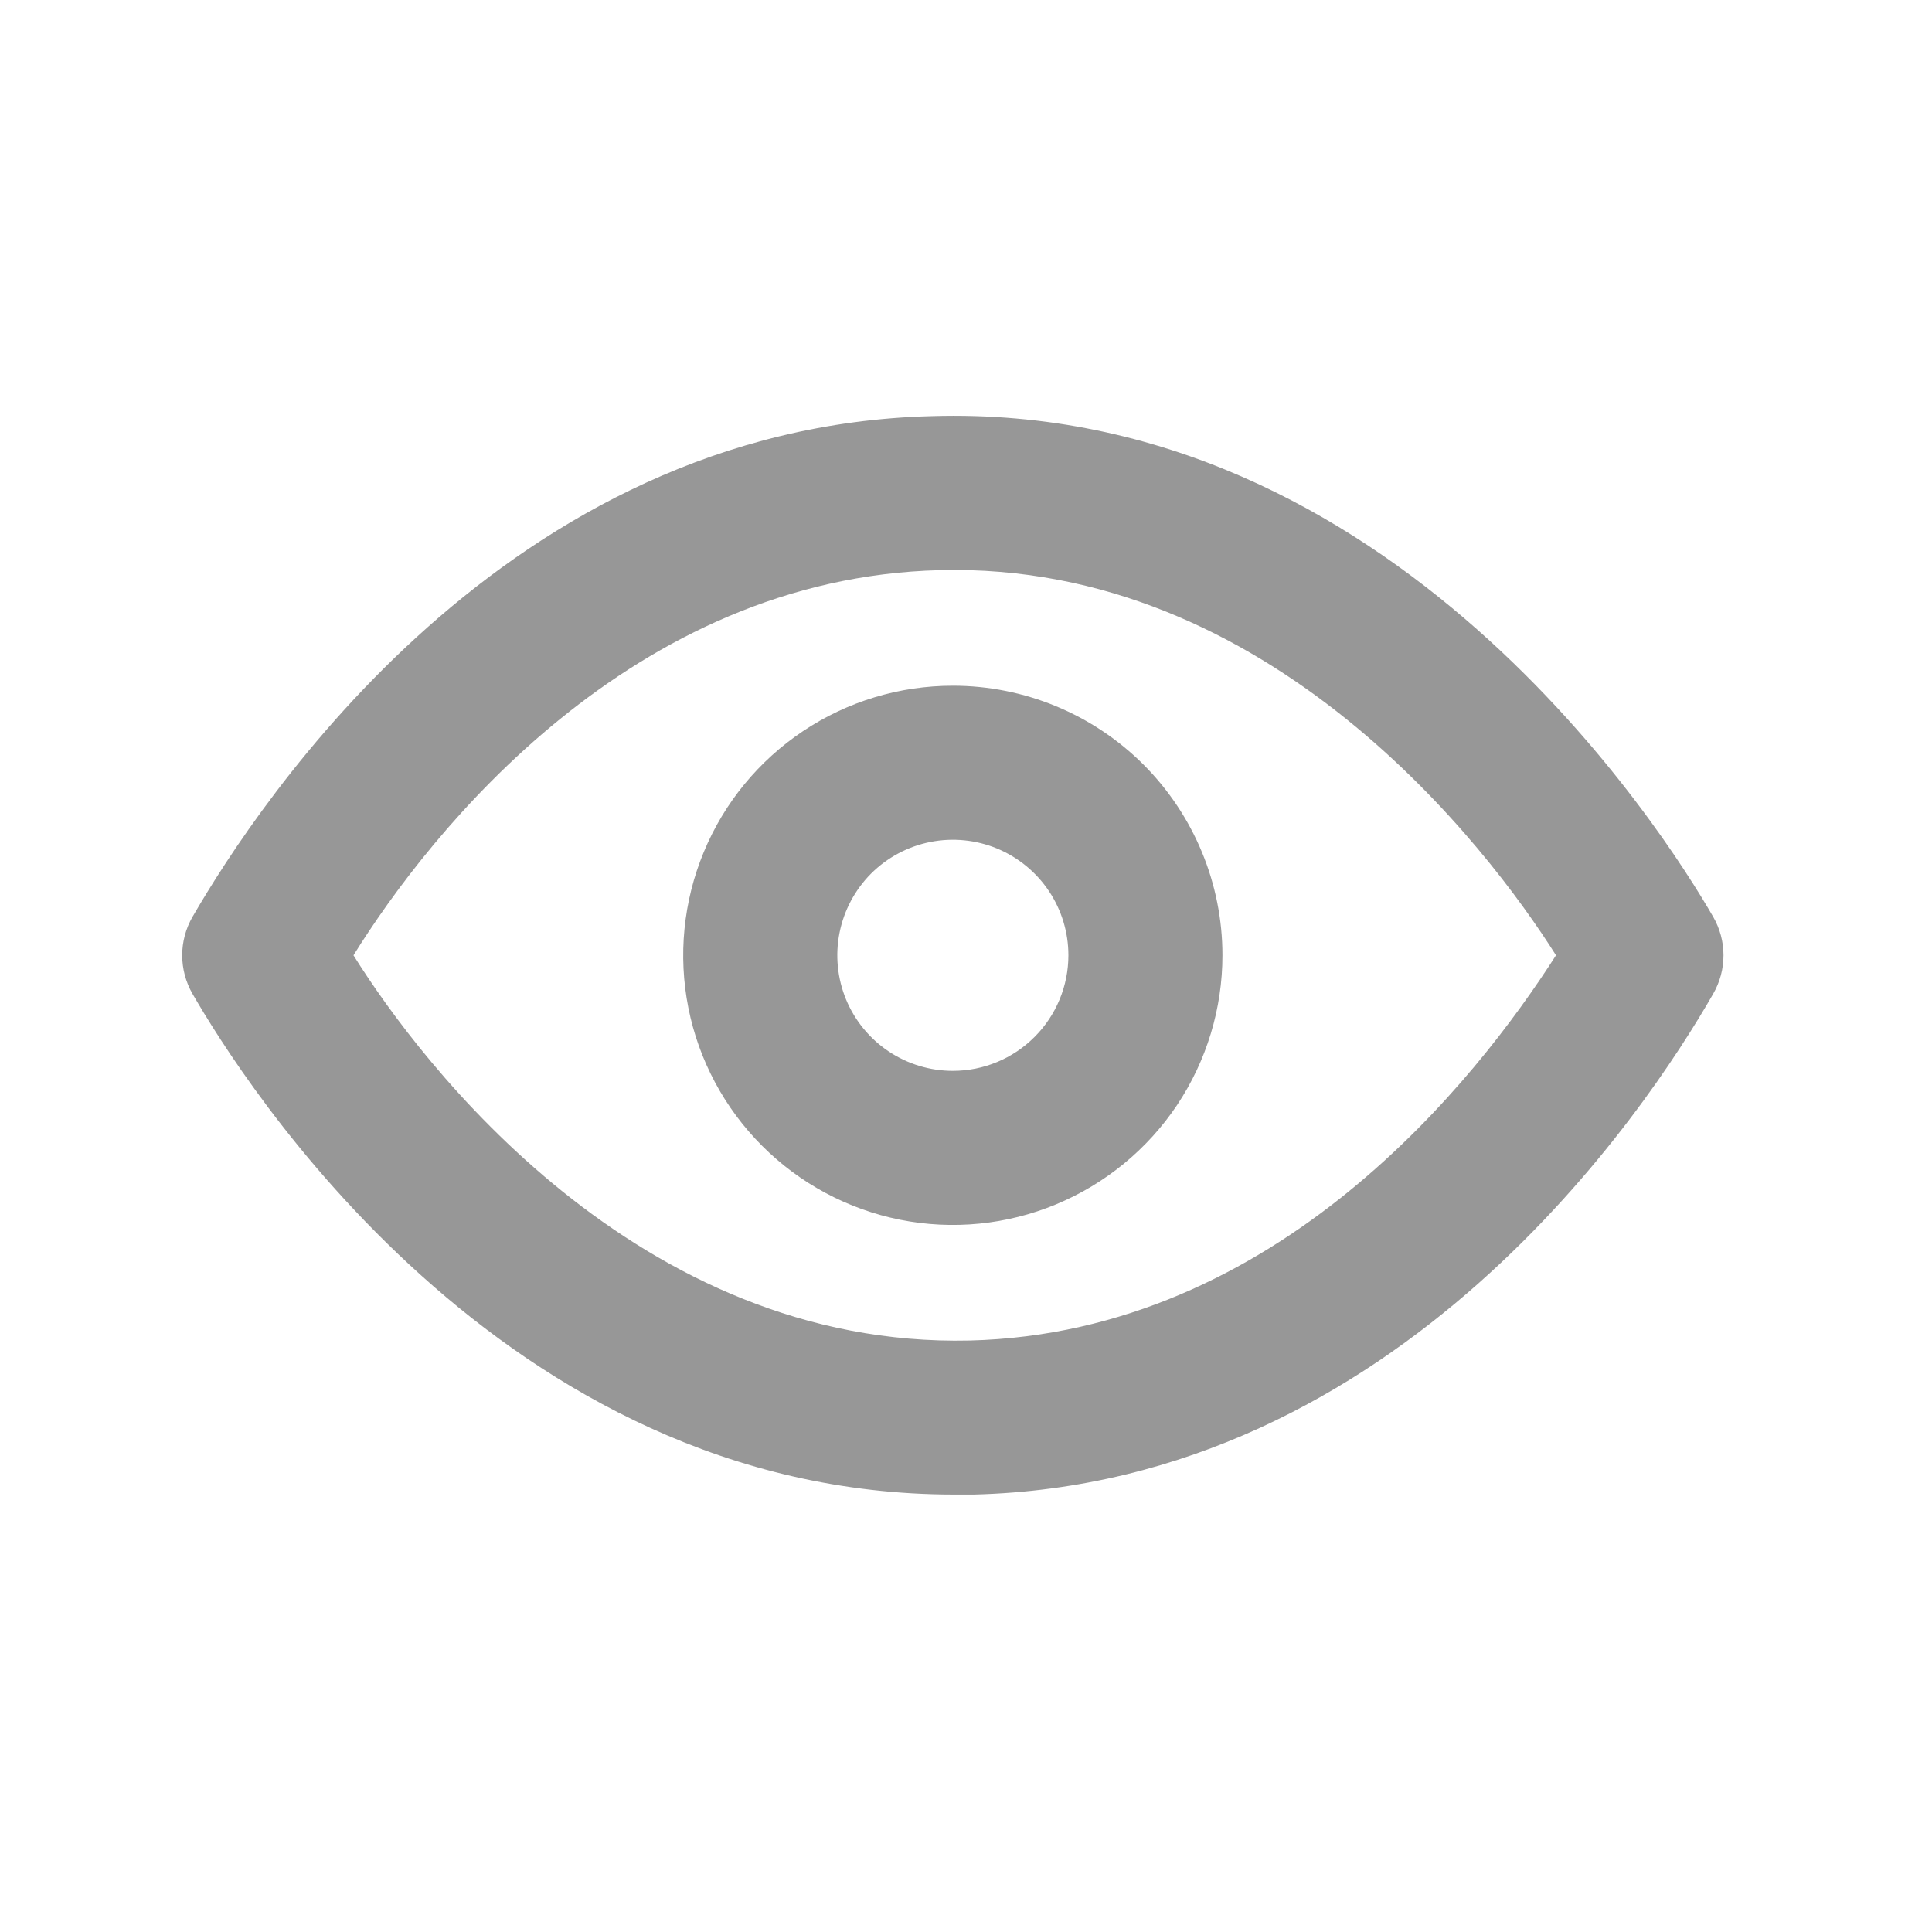 <svg width="26" height="26" viewBox="0 0 26 26" fill="none" xmlns="http://www.w3.org/2000/svg">
<path d="M23.055 12.338C22.391 11.187 18.742 5.413 12.543 5.6C6.81 5.745 3.493 10.783 2.591 12.338C2.5 12.496 2.452 12.674 2.452 12.856C2.452 13.038 2.5 13.217 2.591 13.375C3.244 14.505 6.737 20.113 12.843 20.113H13.103C18.835 19.968 22.163 14.93 23.055 13.375C23.146 13.217 23.194 13.038 23.194 12.856C23.194 12.674 23.146 12.496 23.055 12.338ZM13.051 18.04C8.583 18.143 5.67 14.318 4.757 12.856C5.794 11.187 8.5 7.777 12.646 7.673C17.094 7.559 20.017 11.395 20.94 12.856C19.872 14.525 17.197 17.936 13.051 18.04Z" fill="#979797"/>
<path d="M12.823 9.228C12.105 9.228 11.404 9.44 10.807 9.839C10.21 10.238 9.745 10.804 9.471 11.467C9.196 12.13 9.124 12.86 9.264 13.564C9.404 14.268 9.75 14.914 10.257 15.421C10.765 15.929 11.411 16.274 12.115 16.415C12.819 16.555 13.548 16.483 14.211 16.208C14.874 15.933 15.441 15.468 15.84 14.872C16.238 14.275 16.451 13.573 16.451 12.856C16.451 11.894 16.069 10.971 15.389 10.29C14.708 9.61 13.785 9.228 12.823 9.228ZM12.823 14.411C12.515 14.411 12.215 14.32 11.959 14.149C11.703 13.978 11.504 13.735 11.386 13.451C11.269 13.167 11.238 12.854 11.298 12.553C11.358 12.251 11.506 11.974 11.723 11.756C11.941 11.539 12.218 11.391 12.52 11.331C12.821 11.271 13.134 11.302 13.418 11.419C13.702 11.537 13.945 11.736 14.116 11.992C14.287 12.248 14.378 12.548 14.378 12.856C14.378 13.268 14.214 13.664 13.922 13.955C13.631 14.247 13.235 14.411 12.823 14.411Z" fill="#979797"/>
</svg>
